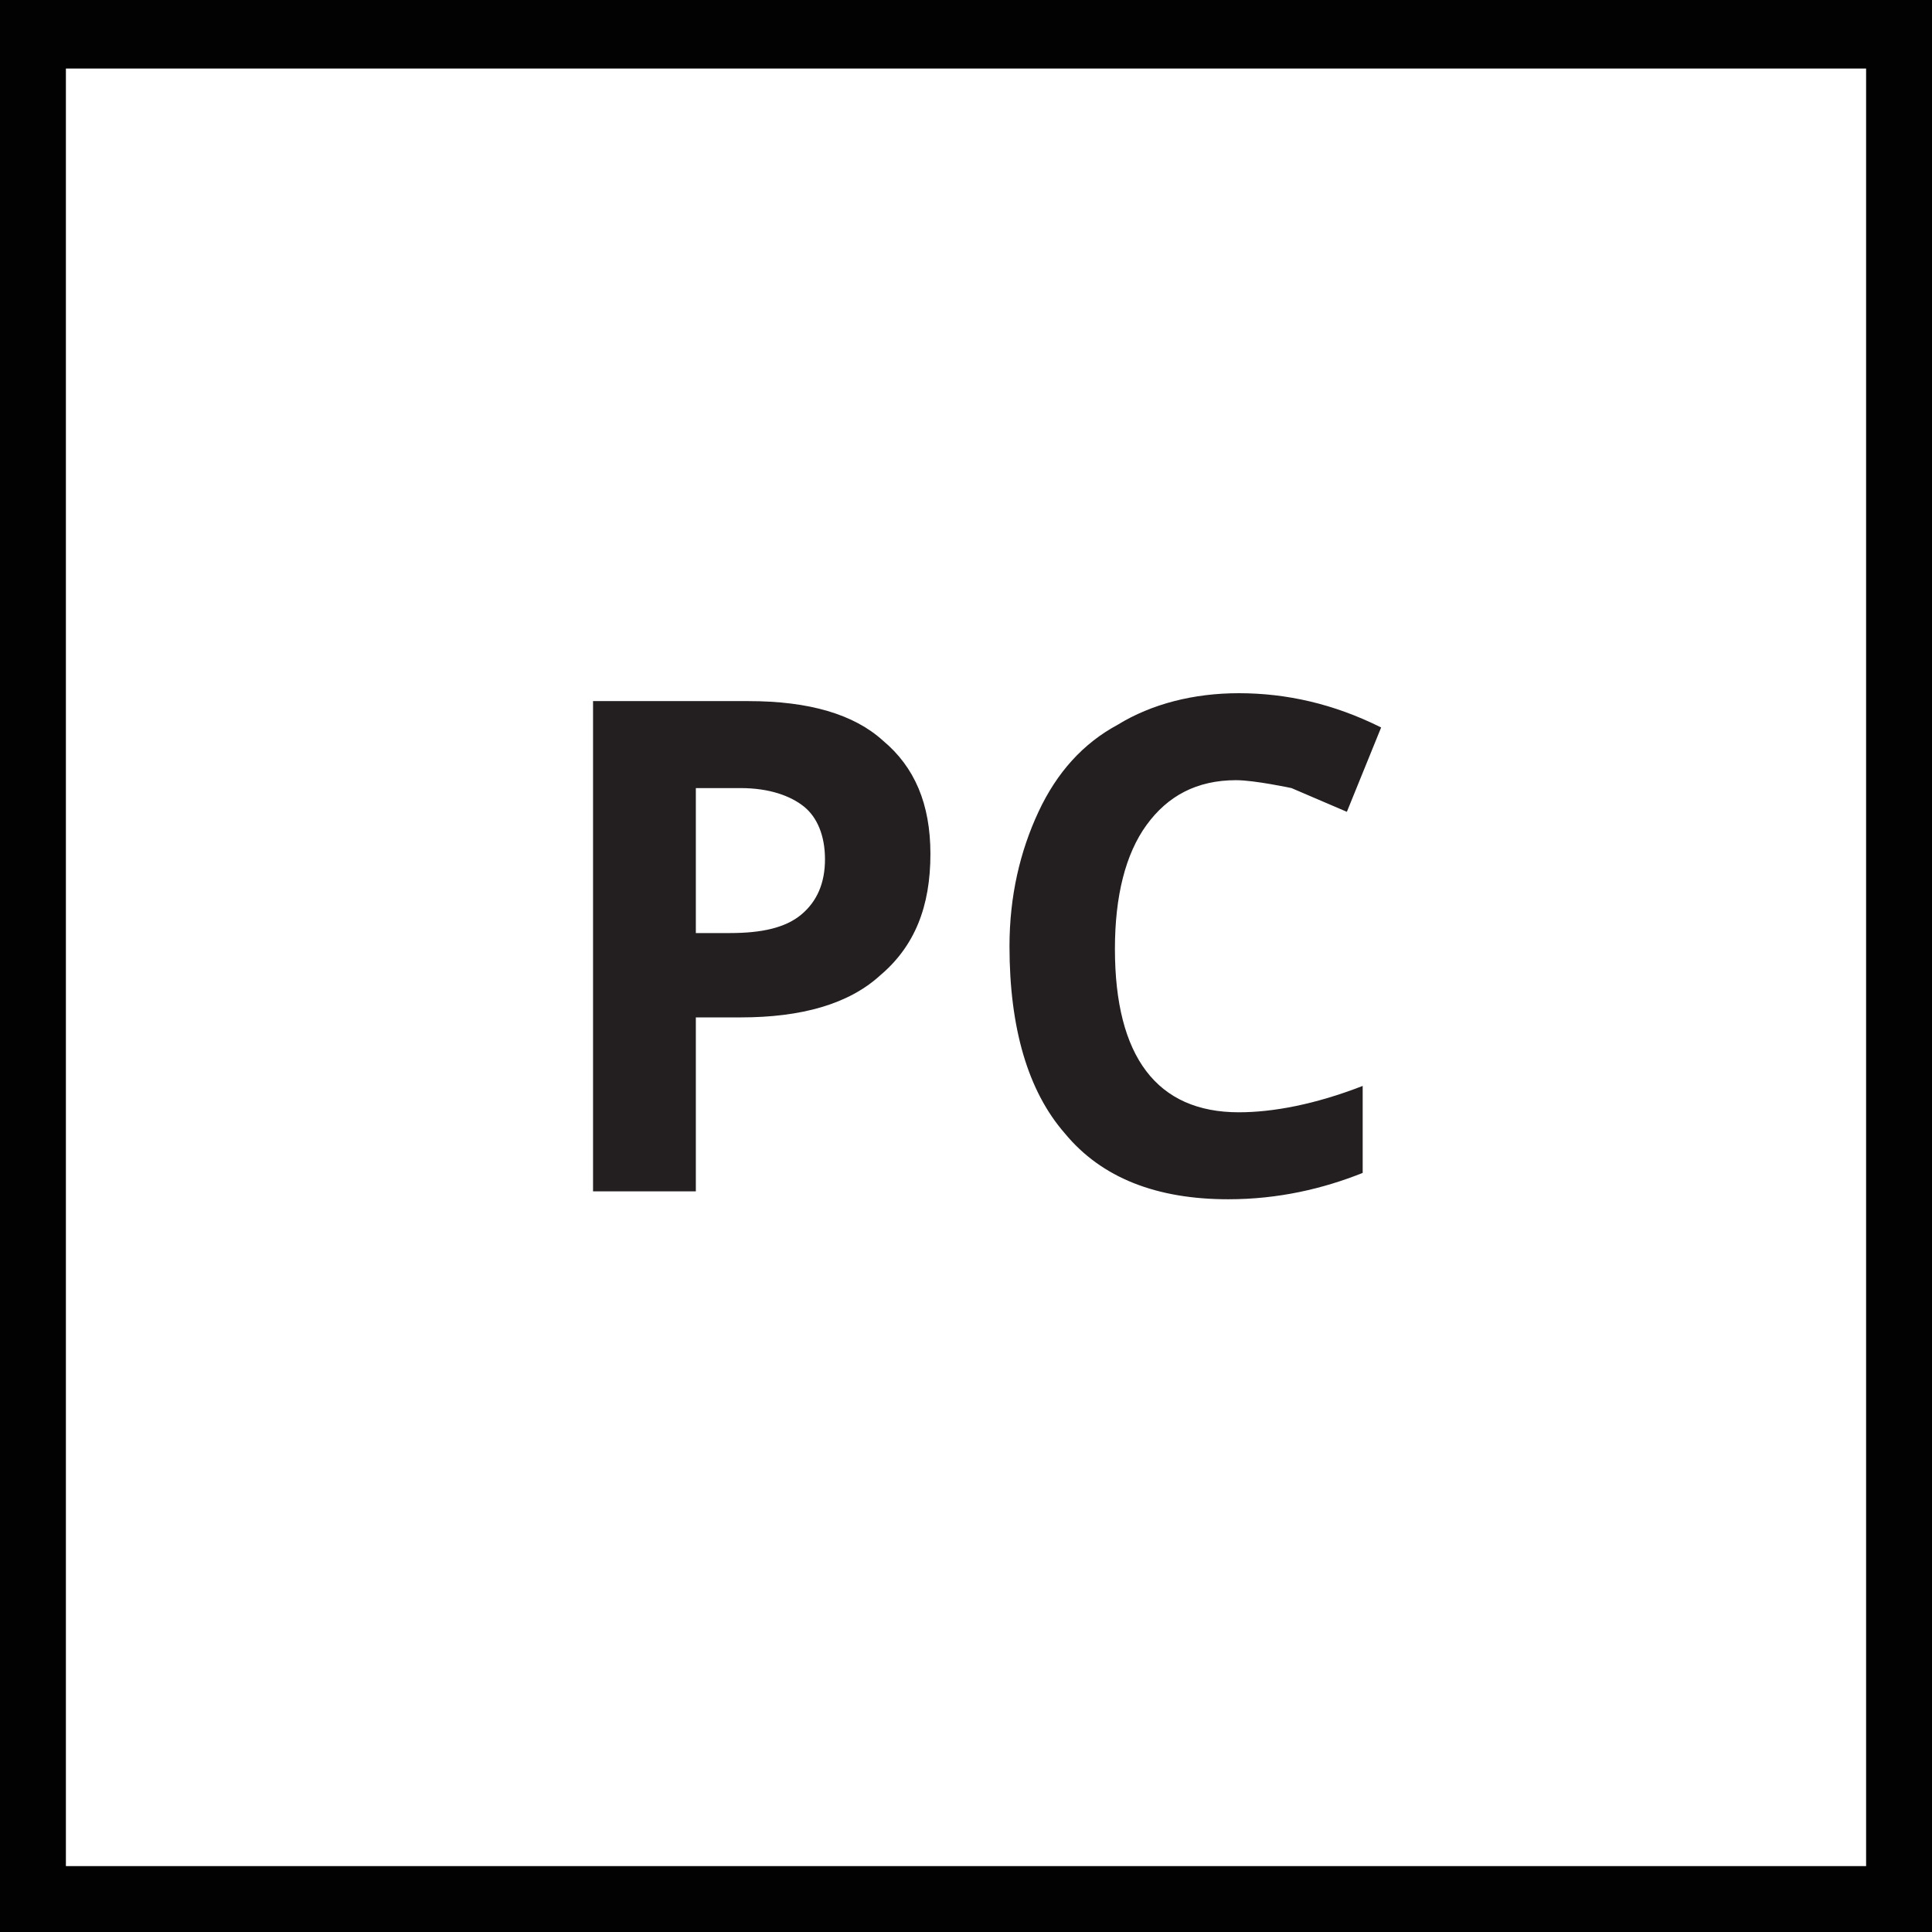 <svg xmlns="http://www.w3.org/2000/svg" viewBox="0 0 73.3 73.3"><path fill="#020202" d="M70.8 2.6v68.2H2.5V2.6h68.3M73.3 0H0v73.3h73.3V0z"/><path fill="#231F20" d="M46.9 29.6c-1.5 0-2.6.6-3.4 1.7-.8 1.1-1.2 2.7-1.2 4.7 0 4.1 1.6 6.2 4.7 6.2 1.3 0 2.9-.3 4.7-1v3.3c-1.5.6-3.2 1-5.1 1-2.7 0-4.8-.8-6.2-2.5-1.4-1.6-2.1-4-2.1-7.1 0-1.9.4-3.6 1.1-5.1.7-1.5 1.7-2.6 3-3.3 1.3-.8 2.9-1.2 4.6-1.2 1.8 0 3.6.4 5.4 1.3l-1.3 3.2-2.1-.9s-1.4-.3-2.1-.3zM35.3 32.4c0 2-.6 3.5-1.9 4.6-1.2 1.1-3 1.6-5.3 1.6h-1.7v6.6h-3.9V26.6h5.9c2.3 0 4 .5 5.1 1.5 1.2 1 1.8 2.4 1.8 4.3zm-8.9 3h1.3c1.2 0 2.1-.2 2.7-.7s.9-1.2.9-2.1c0-.9-.3-1.6-.8-2-.5-.4-1.3-.7-2.4-.7h-1.7v5.5z"/></svg>
